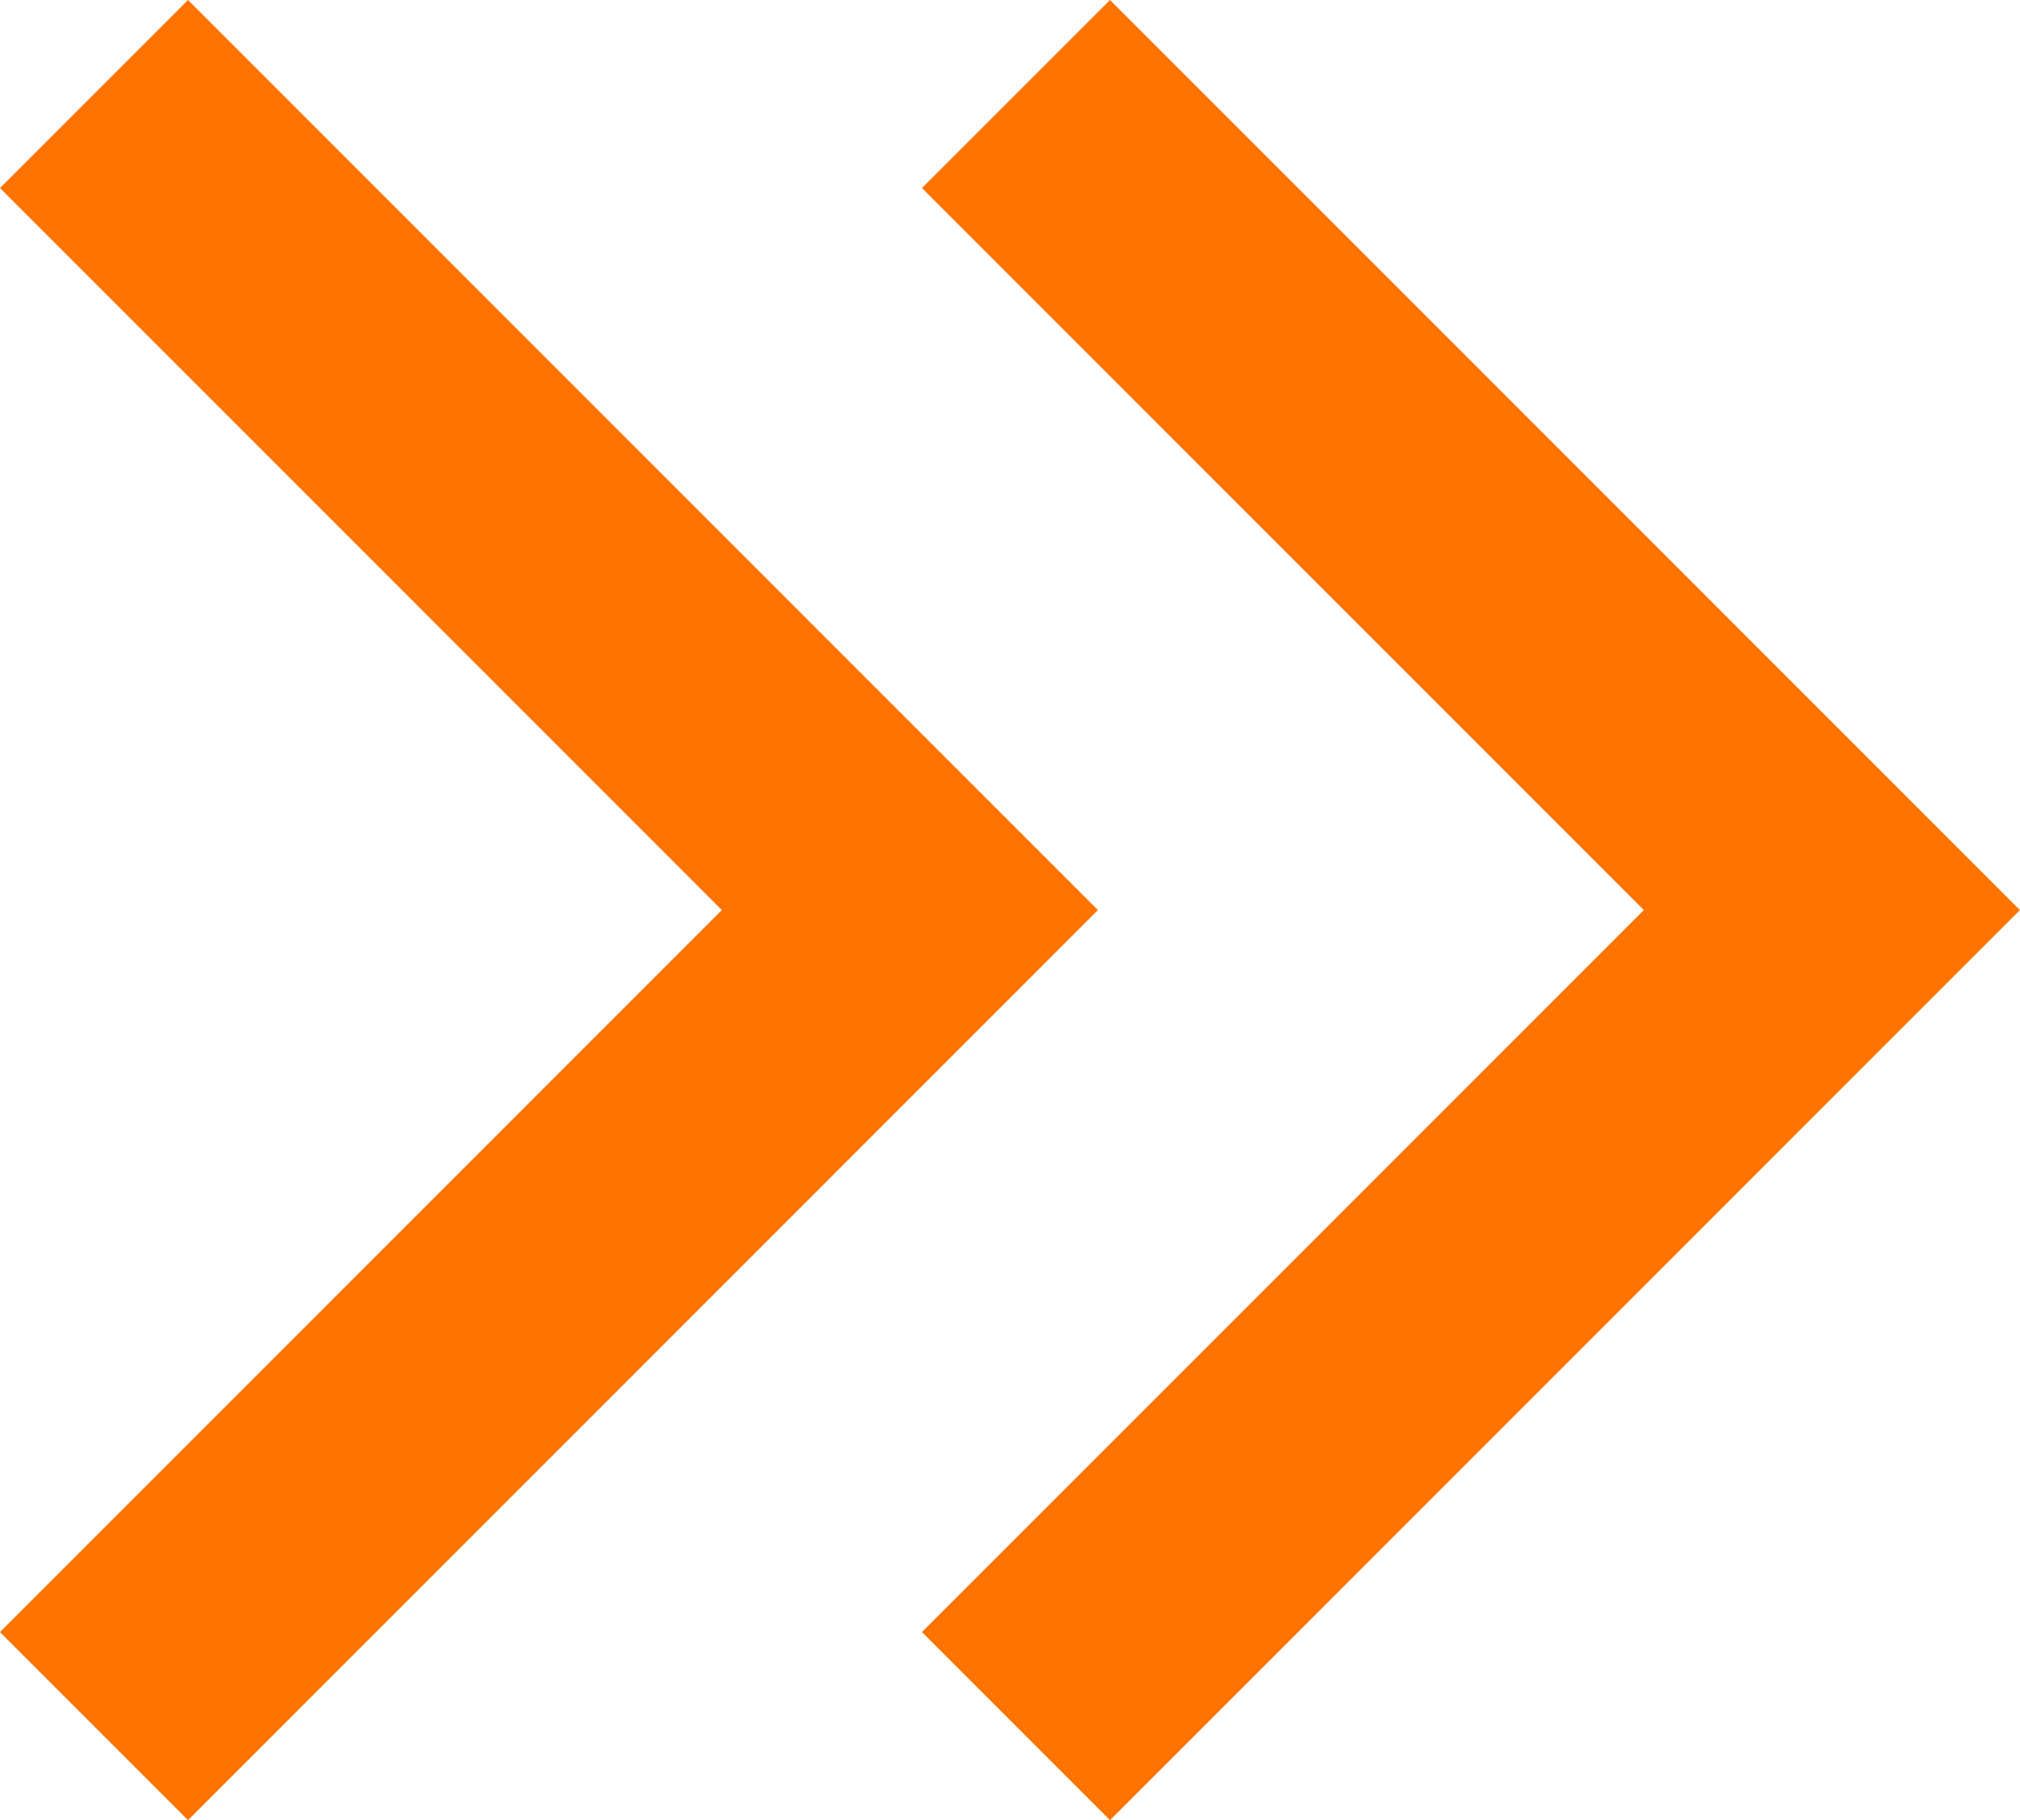 <svg xmlns="http://www.w3.org/2000/svg" width="15.192" height="13.686" viewBox="0 0 15.192 13.686">
  <g id="Gruppe_3" data-name="Gruppe 3" transform="translate(-461.293 -608.928)">
    <path id="Pfad_2" data-name="Pfad 2" d="M849.144,730.635l6.136,6.136-6.136,6.136" transform="translate(-387.144 -121)" fill="none" stroke="#ff7300" stroke-width="2"/>
    <path id="Pfad_3" data-name="Pfad 3" d="M849.144,730.635l6.136,6.136-6.136,6.136" transform="translate(-380.21 -121)" fill="none" stroke="#ff7300" stroke-width="2"/>
  </g>
</svg>
